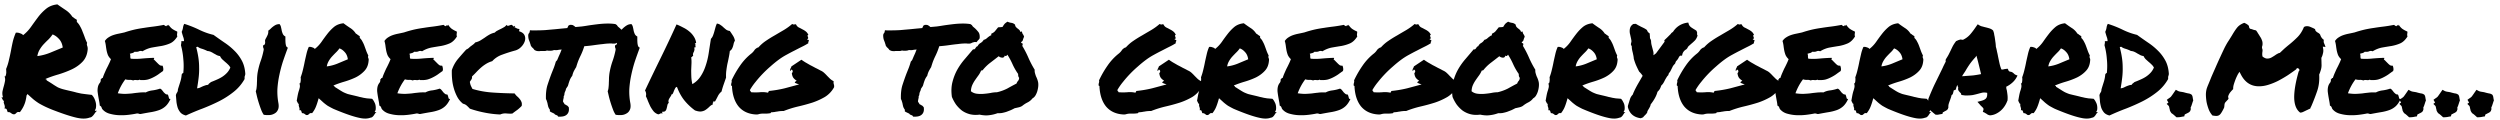 <svg width="353" height="17" fill="none" xmlns="http://www.w3.org/2000/svg"><path d="M.574 14.236c-.068.014-.13-.034-.184-.143a2.809 2.809 0 00-.185-.349h.226a1.753 1.753 0 01-.082-.82c.054-.26.116-.506.184-.739.069-.245.123-.478.164-.697a1.19 1.19 0 00-.061-.717c.068.04.116.027.143-.042a.883.883 0 00.082-.287 1.12 1.12 0 00.02-.369c0-.136-.006-.246-.02-.328.178-.424.315-.861.41-1.312.11-.452.206-.896.288-1.333.082-.452.17-.882.266-1.292a7.6 7.6 0 01.41-1.19c.192-.027.39 0 .595.082.219.069.362.157.43.267.425-.328.8-.725 1.129-1.19.328-.465.656-.916.984-1.353a6.775 6.775 0 011.148-1.19c.424-.341.95-.546 1.58-.615.328.233.697.485 1.107.759.41.26.745.588 1.005.984.11.069.212.144.308.226l.328.205v.308c.191.177.348.39.471.635.137.233.253.486.349.76.11.259.212.525.308.799.095.273.205.526.328.759a.717.717 0 00-.041.225c.013.055.027.117.04.185a.731.731 0 01.062.205c.014.068.02.157.02.267-.054.724-.293 1.312-.717 1.763-.41.438-.916.8-1.518 1.087-.588.274-1.216.513-1.886.718-.67.191-1.279.403-1.826.636 0 .054.028.082.082.082.069 0 .09.04.062.123.41.246.725.444.943.595.233.15.445.28.636.39.205.095.424.177.656.245.246.069.581.15 1.005.246.424.096.752.178.985.246l.656.144c.191.027.396.055.615.082.219.027.513.062.882.103.15.15.273.328.37.533.095.205.163.41.204.615.041.205.048.403.02.595a.718.718 0 01-.163.43c.013.055.048.082.102.082a.517.517 0 01.205 0c-.095.069-.178.15-.246.247-.068.095-.137.19-.205.287-.068.095-.15.184-.246.266a.52.52 0 01-.328.144c-.492.191-1.121.198-1.887.02-.766-.177-1.743-.492-2.933-.943a17.367 17.367 0 01-1.435-.595c-.37-.178-.69-.348-.964-.512a8.367 8.367 0 01-.759-.554 73.038 73.038 0 01-.8-.718.123.123 0 00-.082.082c0 .041-.02.068-.061.082-.068.547-.178.991-.328 1.333-.137.342-.342.69-.615 1.046-.22-.041-.37-.02-.452.062a1.104 1.104 0 01-.266.225c-.137.027-.24.02-.308-.02A.801.801 0 011.6 16a2.161 2.161 0 00-.185-.123c-.068-.041-.178-.055-.328-.041-.041-.123-.082-.24-.123-.349-.041-.123-.15-.177-.328-.164.04-.123.054-.225.04-.307a1.077 1.077 0 00-.06-.246l-.083-.247a.563.563 0 01.041-.287zm6.85-9.372c-.178.26-.376.5-.595.718-.219.205-.437.424-.656.656-.205.219-.39.465-.554.739-.164.26-.28.574-.348.943a7.353 7.353 0 001.804-.472L8.86 6.71c-.068-.506-.246-.91-.533-1.21-.287-.314-.588-.526-.902-.636zm17.596-.41a.613.613 0 010 .226.386.386 0 01-.021.123v.143c0 .041.014.11.041.205-.287.465-.622.787-1.005.964-.369.164-.772.287-1.21.37-.437.068-.889.143-1.353.225-.452.082-.903.26-1.354.533a.615.615 0 00-.492 0c-.137.069-.342.089-.615.062a.772.772 0 01-.308.184 3.713 3.713 0 00-.369.103.757.757 0 01.061.39c0 .122.021.225.062.307a8.8 8.8 0 001.58-.02 25.254 25.254 0 011.722-.103c.014.068.007.116-.02.144-.028.013-.035.047-.021.102.096.068.191.157.287.267l.287.287c.096.096.191.178.287.246.11.055.232.075.37.061.054.11.088.233.102.37a.652.652 0 01-.041.39c-.219.15-.438.307-.657.47-.218.151-.45.288-.697.411a4.2 4.2 0 01-.758.308 2.98 2.98 0 01-.882.082h-.164c-.028 0-.069-.02-.123-.062-.11.068-.267.09-.472.062-.192-.028-.342-.007-.451.061a1.157 1.157 0 00-.554-.082c-.205 0-.39-.027-.554-.082a7.099 7.099 0 00-.595.923 8.114 8.114 0 00-.471 1.046c.465.068.848.096 1.148.082.315-.014.609-.034.882-.062.274-.04.554-.075.84-.102a6.48 6.48 0 011.088-.041c.273-.15.595-.246.964-.287a5.597 5.597 0 001.046-.246.64.64 0 01.287.225c.082.096.157.192.225.287.082.082.164.158.246.226a.392.392 0 00.308.082.367.367 0 01.103.205c.027.068.047.137.061.205.014.069.034.13.062.185.04.04.102.054.184.04-.205.452-.444.8-.718 1.047-.26.232-.56.41-.902.533a6.398 6.398 0 01-1.148.287c-.41.068-.869.15-1.374.246a.456.456 0 01-.308-.02.91.91 0 00-.287-.042c-.315.069-.69.13-1.128.185a8.62 8.62 0 01-1.333.062 5.666 5.666 0 01-1.292-.185c-.41-.096-.745-.273-1.005-.533a.748.748 0 01-.226-.328c-.027-.137-.116-.24-.266-.308a5.565 5.565 0 00-.082-.595 64.848 64.848 0 01-.123-.676 15.205 15.205 0 01-.103-.718 2.37 2.37 0 01.041-.636c.041-.205.123-.39.246-.554a.602.602 0 00.144-.533c.068-.014.11-.048.123-.102.014-.069.068-.096.164-.082.082-.246.17-.479.267-.698.095-.218.191-.43.287-.635.11-.205.212-.41.307-.616.11-.218.212-.458.308-.717a1.862 1.862 0 01-.43-.575 4.123 4.123 0 01-.185-.635 10.866 10.866 0 01-.103-.657 4.204 4.204 0 00-.143-.697c.136-.205.3-.369.492-.492.205-.137.424-.246.656-.328a5.55 5.55 0 01.759-.205c.273-.055.56-.116.861-.185a16.661 16.661 0 011.456-.41c.438-.096.862-.17 1.272-.226.424-.068.861-.13 1.312-.184a23.31 23.31 0 001.538-.246c.123.123.24.184.349.184.055-.123.116-.157.184-.102.083.04.117 0 .103-.123.137.232.308.43.513.594.218.15.458.28.718.39zm9.618 6.009c-.014.068-.028.13-.041.185l-.041.123a.533.533 0 00-.02.164v.225a6.112 6.112 0 01-1.56 1.825 11.96 11.96 0 01-2.05 1.313c-.738.369-1.511.71-2.318 1.025-.806.301-1.592.63-2.358.985-.328-.082-.581-.22-.759-.41a2.255 2.255 0 01-.39-.657 5.053 5.053 0 01-.184-.84 249.04 249.04 0 01-.082-.964c.041-.15.096-.274.164-.37.082-.109.123-.26.123-.45.11-.356.219-.705.328-1.047.11-.341.178-.69.205-1.046a.369.369 0 01.226-.225 9.681 9.681 0 000-1.99 10.079 10.079 0 00-.328-1.907c.013-.136.027-.232.04-.287.028-.068.028-.116 0-.143-.013-.11.021-.164.103-.164h.287c0-.205-.04-.41-.123-.616a11.31 11.31 0 01-.205-.697c.096-.205.157-.403.185-.595.027-.205.089-.382.184-.533.739.233 1.443.513 2.113.841a9.618 9.618 0 002.01.718c.492.355.998.71 1.517 1.066.52.342.991.725 1.415 1.149.424.41.78.881 1.066 1.415.288.533.452 1.169.493 1.907zm-4.86 1.128c.287-.11.567-.226.84-.349.287-.123.547-.26.78-.41.246-.164.464-.349.656-.554.191-.205.348-.45.471-.738a1.442 1.442 0 00-.328-.43 5.012 5.012 0 00-.41-.37l-.41-.369a1.547 1.547 0 01-.308-.451 1.59 1.59 0 01-.471-.144 6.125 6.125 0 00-.41-.225 2.902 2.902 0 00-.41-.226c-.137-.068-.301-.11-.493-.123-.3-.15-.574-.26-.82-.328-.233-.068-.41-.157-.533-.267-.096 0-.171.02-.226.062.137.52.24 1.012.308 1.477.068.45.102.909.102 1.374.014.45-.007.915-.061 1.394-.055.479-.13.998-.226 1.559.137-.014.26-.041.37-.082.122-.055.238-.11.348-.164.123-.055.246-.103.369-.144.137-.055.294-.089.472-.103a.604.604 0 01.164-.205c.082-.054.157-.116.225-.184zm9.535 2.974c.069.41.041.73-.082.963-.109.233-.273.404-.492.513a1.52 1.52 0 01-.717.205 3.63 3.63 0 01-.78-.04 3.19 3.19 0 01-.369-.719 16.788 16.788 0 01-.574-1.804c-.069-.301-.13-.568-.185-.8.069-.164.11-.349.123-.554.028-.219.041-.437.041-.656.014-.219.02-.438.02-.656.014-.233.035-.452.062-.657.096-.574.233-1.12.41-1.64.192-.52.342-1.06.452-1.62a.51.51 0 00-.041-.349.482.482 0 01-.02-.308c.013-.054.054-.089.122-.102a.187.187 0 00.123-.144.701.701 0 00.02-.369c-.013-.096.014-.212.083-.349.068-.109.15-.266.246-.471.11-.219.15-.445.123-.677.123-.082.24-.178.349-.287.109-.11.218-.205.328-.287.123-.096.253-.178.39-.246a1.28 1.28 0 01.532-.103c.11.137.178.287.206.451.04.164.075.329.102.493.041.164.096.32.164.471a.743.743 0 00.349.328v.41c0 .165.007.329.02.493.014.15.041.294.082.43a.435.435 0 00.247.246 67.654 67.654 0 00-.698 1.949 19.44 19.44 0 00-.512 1.948 13.348 13.348 0 00-.267 1.948c-.027.656.02 1.32.143 1.99zm5.681-.698c-.15.547-.287.964-.41 1.251-.11.274-.28.56-.513.861-.177-.027-.3-.006-.369.062-.068.068-.143.13-.225.185-.123.027-.212.027-.267 0a.547.547 0 01-.144-.103 4.25 4.25 0 00-.164-.103.636.636 0 00-.266-.04 2.025 2.025 0 00-.103-.308c-.027-.096-.116-.13-.266-.103a.63.63 0 00.02-.266.73.73 0 00-.061-.205 4.138 4.138 0 00-.041-.185.528.528 0 01.02-.246c-.068 0-.123-.048-.164-.144a2.825 2.825 0 00-.143-.287c.04-.246.081-.478.122-.697.041-.219.09-.424.144-.615.068-.192.123-.383.164-.574.041-.192.02-.39-.061-.595.054.04.095.034.123-.02.027-.069.047-.151.061-.247.014-.11.02-.212.02-.307 0-.11-.006-.199-.02-.267.137-.355.246-.718.328-1.087a18.7 18.7 0 00.246-1.128c.082-.369.165-.731.247-1.087.081-.355.19-.683.328-.984a.91.91 0 01.492.061c.191.055.307.13.348.226.356-.273.67-.602.944-.984.273-.397.553-.78.84-1.149.288-.369.602-.697.944-.984.355-.287.8-.458 1.333-.513.273.205.574.417.902.636.342.205.622.478.841.82.11.055.198.116.267.185.082.054.177.116.287.184v.246c.164.15.294.329.39.534.109.191.205.403.287.635.082.22.164.445.246.677.082.219.177.43.287.636a.505.505 0 00-.041.184c0 .041.007.09.02.144a.8.8 0 01.062.164.613.613 0 010 .226c-.041.601-.24 1.087-.595 1.456a4.31 4.31 0 01-1.25.923c-.493.232-1.02.43-1.58.594-.56.164-1.066.342-1.518.534 0 .054.021.082.062.082.055 0 .075.034.062.102.328.205.587.37.779.492.191.123.369.226.533.308.178.082.362.157.554.226.205.054.485.123.84.204.356.083.63.15.82.206.206.04.39.082.554.123l.493.082c.178.013.424.034.738.061.123.123.226.274.308.451.095.165.157.335.184.513.027.164.034.328.02.492a.64.64 0 01-.143.37c.014.04.041.06.082.06a.335.335 0 01.164 0 .733.733 0 00-.205.206l-.164.246a.897.897 0 01-.184.205.464.464 0 01-.288.123c-.423.164-.957.171-1.6.02-.642-.136-1.455-.396-2.44-.779a34.554 34.554 0 01-1.21-.492c-.3-.15-.567-.294-.8-.43a7.293 7.293 0 01-.615-.472 58.384 58.384 0 00-.656-.595zm2.933-7.034c-.15.219-.322.417-.513.595-.178.177-.355.362-.533.553a3.572 3.572 0 00-.451.616 2.199 2.199 0 00-.287.779 5.916 5.916 0 001.497-.39c.52-.218 1.011-.424 1.476-.615-.054-.424-.205-.766-.451-1.025-.232-.26-.478-.431-.738-.513zm16.57-2.379a.617.617 0 010 .226.39.39 0 01-.02.123v.143c0 .041.013.11.04.205-.286.465-.621.787-1.004.964-.37.164-.773.287-1.21.37-.438.068-.889.143-1.354.225a3.99 3.99 0 00-1.353.533.615.615 0 00-.492 0c-.137.069-.342.089-.616.062a.773.773 0 01-.307.184 3.715 3.715 0 00-.37.103.757.757 0 01.062.39c0 .122.02.225.062.307a8.8 8.8 0 001.579-.02 25.255 25.255 0 011.722-.103c.014.068.007.116-.02.144-.028.013-.034.047-.02.102.095.068.19.157.286.267l.288.287c.095.096.19.178.287.246.109.055.232.075.369.061.054.11.089.233.102.37a.652.652 0 01-.04.39c-.22.15-.438.307-.657.47-.219.151-.451.288-.697.411a4.2 4.2 0 01-.759.308 2.98 2.98 0 01-.882.082h-.164c-.027 0-.068-.02-.123-.062-.11.068-.267.09-.472.062-.191-.028-.341-.007-.45.061a1.157 1.157 0 00-.554-.082c-.206 0-.39-.027-.554-.082a7.088 7.088 0 00-.595.923 8.087 8.087 0 00-.472 1.046 6.24 6.24 0 001.149.082c.314-.014.608-.034.882-.062.273-.04.553-.075.84-.102a6.48 6.48 0 011.087-.041 2.57 2.57 0 01.964-.287 5.595 5.595 0 001.046-.246c.11.04.205.116.287.225.082.096.158.192.226.287.082.082.164.158.246.226a.393.393 0 00.308.082.368.368 0 01.102.205c.027.068.048.137.062.205.013.069.034.13.061.185.041.04.103.054.185.04-.205.452-.445.8-.718 1.047-.26.232-.56.41-.902.533a6.396 6.396 0 01-1.149.287c-.41.068-.868.15-1.374.246a.456.456 0 01-.308-.02.91.91 0 00-.287-.042c-.314.069-.69.13-1.128.185a8.62 8.62 0 01-1.333.062 5.664 5.664 0 01-1.291-.185c-.41-.096-.746-.273-1.005-.533a.748.748 0 01-.226-.328c-.027-.137-.116-.24-.267-.308a5.589 5.589 0 00-.082-.595 64.8 64.8 0 01-.123-.676 15.072 15.072 0 01-.102-.718 2.37 2.37 0 01.04-.636c.042-.205.124-.39.247-.554a.602.602 0 00.144-.533c.068-.014.109-.048.123-.102.013-.069.068-.096.164-.082a8.24 8.24 0 01.266-.698c.096-.218.192-.43.287-.635.11-.205.212-.41.308-.616a7.07 7.07 0 00.307-.717 1.862 1.862 0 01-.43-.575 4.11 4.11 0 01-.185-.635 10.947 10.947 0 01-.102-.657 4.213 4.213 0 00-.144-.697c.137-.205.301-.369.492-.492.205-.137.424-.246.657-.328.232-.082.485-.15.758-.205.274-.055.561-.116.862-.185a16.663 16.663 0 011.456-.41c.437-.096.861-.17 1.271-.226.424-.068.862-.13 1.313-.184.45-.055.964-.137 1.538-.246.123.123.24.184.349.184.054-.123.116-.157.184-.102.082.04.116 0 .103-.123.136.232.307.43.512.594.219.15.458.28.718.39zm7.834 11.587a5.8 5.8 0 01-.82-.02 1.745 1.745 0 00-.882.143 13.976 13.976 0 01-2.215-.267 15.67 15.67 0 01-2.071-.553 5.79 5.79 0 00-.41-.41 1.128 1.128 0 00-.554-.287 3.13 3.13 0 01-.8-.944 6.239 6.239 0 01-.492-1.21 6.955 6.955 0 01-.246-1.292A10.44 10.44 0 0163.8 9.91a4.746 4.746 0 01.861-1.579c.383-.451.773-.895 1.17-1.333a1.37 1.37 0 00.389-.246c.095-.096.191-.178.287-.246l.307-.226c.11-.082.206-.177.288-.287.287-.068.533-.164.738-.287.219-.137.43-.273.636-.41a6.29 6.29 0 01.635-.41c.22-.123.472-.219.76-.287.109-.123.238-.22.389-.287.15-.082.3-.158.45-.226.165-.082.315-.164.452-.246a.897.897 0 00.349-.328c.068.11.164.15.287.123.123-.041.24-.082.349-.123.068-.014.122 0 .163.04.055.042.103.083.144.124a.44.44 0 00.103.082c.04 0 .075-.034.102-.103.069 0 .089.034.062.103a2.131 2.131 0 01-.062.143.303.303 0 01.267.082.794.794 0 00.369.103c.055.068.068.123.04.164-.026.027-.04.082-.04.164.41.123.67.321.78.595.109.26.115.533.02.82a2.048 2.048 0 01-.513.8 1.85 1.85 0 01-.8.492 21.38 21.38 0 00-1.866.595 3.403 3.403 0 00-1.415.923 3.452 3.452 0 00-.882.39c-.246.15-.485.327-.718.533-.218.191-.43.396-.635.615-.192.205-.397.41-.616.615.014.191-.02.342-.102.451a5.928 5.928 0 00-.205.308c.027.205.075.39.143.553.069.15.144.301.226.452.902.273 1.86.444 2.871.512 1.025.069 2.05.11 3.076.123.096.137.205.267.328.39.137.11.26.232.37.37.109.122.198.266.266.43.068.15.082.342.041.574a5.125 5.125 0 01-.636.574c-.232.164-.465.335-.697.513zm13.925-9.905c-.342 0-.711.027-1.108.082-.396.04-.786.089-1.168.143a18.335 18.335 0 01-1.477.164c-.096.301-.192.568-.287.8-.096.233-.198.458-.308.677-.11.232-.212.472-.307.718a16.74 16.74 0 00-.246.759 7.49 7.49 0 00-.35.615c-.081.178-.15.383-.204.615a2.242 2.242 0 00-.37.656c-.081.219-.143.41-.184.575l-.082.245a.51.51 0 00-.144.206.274.274 0 01-.102.123c-.014.15-.062.3-.144.45a1.16 1.16 0 00-.061.206.56.56 0 00-.02.123c0 .137-.035.226-.103.267a.623.623 0 010 .225l-.041.205a1.071 1.071 0 00-.041.39c.04.055.075.102.102.143a.313.313 0 01.082.165.894.894 0 00.185.102c.055.041.137.089.246.144l.185.205c.068.396.006.71-.185.943-.205.26-.554.39-1.046.39h-.246a.5.5 0 01-.123-.164c-.11-.041-.198-.076-.267-.103a.414.414 0 01-.184-.164c-.178-.082-.322-.15-.43-.205l-.185-.103v-.246a1.496 1.496 0 01-.226-.41c-.041-.15-.075-.3-.103-.451a2.606 2.606 0 00-.102-.349.912.912 0 00-.123-.287c-.028-.793.048-1.463.225-2.01.178-.546.363-1.073.554-1.579l.328-.82a9.47 9.47 0 00.287-.882l.185-.205c.096-.219.17-.396.226-.533l.205-.451a3.49 3.49 0 00.102-.267l.103-.246c-.082 0-.157.007-.226.02-.068 0-.137.007-.205.021a7.13 7.13 0 00-.226.041h-.205a.72.72 0 01-.205-.02c-.15.068-.314.102-.492.102H77.417a.182.182 0 00-.082-.02.74.74 0 00-.328.061H76.33a.338.338 0 00-.102.02h-.103c-.096 0-.198-.006-.308-.02a1.449 1.449 0 01-.348-.143c-.164-.22-.274-.335-.328-.349l-.185-.246a1.086 1.086 0 00-.062-.226 6.446 6.446 0 01-.082-.266 14.54 14.54 0 01-.164-.431 2.385 2.385 0 01-.061-.574.52.52 0 01.082-.246c.041-.055.075-.103.103-.144l.061-.307.267.02h.574c.437 0 .882-.014 1.333-.041.451-.041.916-.082 1.394-.123l.82-.082.882-.082c.055-.123.11-.24.165-.349l.205-.102c.246-.014.417.02.512.102.11.069.199.137.267.205l.902-.082c.315-.04.63-.089.944-.143.465-.069.93-.13 1.394-.185.479-.054.937-.082 1.374-.082.192 0 .376.007.554.02.178.014.342.035.492.062l.205.144a.866.866 0 00.164.225l.246.205c.164.15.329.329.492.534.165.205.226.505.185.902-.11.164-.191.26-.246.287l-.185.246-.205-.02a.602.602 0 00-.225.04 1.17 1.17 0 00-.205.062l-.164.082a4.01 4.01 0 01-.185.041h-.308a1.151 1.151 0 00-.225-.02zm2.748 8.428c.068.41.04.732-.082.964-.11.233-.274.404-.492.513a1.52 1.52 0 01-.718.205 3.63 3.63 0 01-.78-.04 3.19 3.19 0 01-.368-.719 16.697 16.697 0 01-.575-1.804c-.068-.301-.13-.568-.184-.8a1.73 1.73 0 00.123-.554c.027-.219.04-.437.04-.656.014-.219.021-.438.021-.656a8.88 8.88 0 01.062-.657c.096-.574.232-1.12.41-1.64.191-.52.342-1.06.451-1.62a.51.51 0 00-.04-.349.482.482 0 01-.021-.308c.013-.054.054-.089.123-.102a.187.187 0 00.123-.144.702.702 0 00.02-.369c-.014-.096.014-.212.082-.349.069-.109.15-.266.246-.471.11-.219.15-.445.123-.677a2.29 2.29 0 00.349-.287c.11-.11.219-.205.328-.287.123-.096.253-.178.39-.246a1.28 1.28 0 01.533-.103c.11.137.178.287.205.451.041.164.075.329.103.493.04.164.095.32.164.471a.743.743 0 00.348.328v.41c0 .165.007.329.02.493.014.15.042.294.083.43a.435.435 0 00.246.246 67.654 67.654 0 00-.697 1.949 19.467 19.467 0 00-.513 1.948 13.335 13.335 0 00-.267 1.948c-.027.656.02 1.32.144 1.99zm6.583-2.296a.369.369 0 00-.267.225c-.054.11-.11.226-.164.349-.04.123-.089.24-.143.348-.041.096-.11.144-.205.144a.545.545 0 01-.123.287c-.055.082-.11.171-.165.267a.91.91 0 00-.123.287.544.544 0 00.041.348.537.537 0 00-.205.35 3.96 3.96 0 01-.102.43.752.752 0 01-.164.348c-.082.096-.233.137-.451.123-.041.055-.048.09-.02.103.026.014.047.061.06.143-.15-.027-.266-.02-.348.021a.521.521 0 01-.267.103 1.416 1.416 0 01-.656-.431 4.85 4.85 0 01-.451-.677c-.123-.26-.24-.52-.349-.78a6.751 6.751 0 00-.287-.676.928.928 0 00.02-.43.908.908 0 00-.143-.37c.67-1.422 1.402-2.94 2.194-4.552a164.055 164.055 0 002.256-4.779c.315.123.622.267.923.43.315.151.595.329.841.534.26.205.479.444.656.718.178.26.294.554.349.882-.027.082-.062.116-.103.102-.027-.027-.054-.02-.082.02.055.07.082.117.082.144a.087.087 0 010 .082v.123c0 .041.02.103.062.185-.055-.014-.096-.007-.123.02-.014.028-.055.028-.123 0 .054.15.068.274.04.37a.867.867 0 01-.081.266c-.041.069-.075.15-.103.246-.027.082-.02.192.02.328a.14.14 0 00-.102.041.241.241 0 00-.04.062l-.062.061c-.014.014-.041.014-.082 0 .04.301.054.602.04.903l-.04.923c0 .3.007.622.02.963.014.329.062.67.144 1.026a3.37 3.37 0 001.169-1.107c.3-.452.54-.958.717-1.518.192-.56.335-1.162.431-1.805.096-.642.198-1.299.308-1.969.123-.123.218-.273.287-.45a6.45 6.45 0 00.184-.554c.055-.205.11-.404.164-.595a2.94 2.94 0 01.206-.554c.205.028.376.096.512.205.151.096.287.205.41.328.123.11.253.22.39.329.137.095.308.157.513.184.164.232.314.458.451.677.137.219.226.451.267.697a1.49 1.49 0 00-.165.37 4.385 4.385 0 01-.102.41 1.979 1.979 0 01-.164.389.953.953 0 01-.287.287 9.313 9.313 0 01-.164.985c-.055.287-.117.574-.185.86-.055.288-.102.589-.143.903-.041.301-.055.636-.041 1.005l-.349 1.005c-.123.355-.219.677-.287.964-.219.178-.39.39-.513.636s-.253.492-.39.738c-.054.054-.088.068-.102.04-.014-.026-.062-.047-.144-.06.014.054.014.095 0 .122a.31.31 0 01-.061.082.223.223 0 00-.041.083.48.48 0 00.041.164 1.627 1.627 0 00-.513.348c-.15.15-.314.287-.492.41-.164.123-.37.205-.615.246-.233.041-.54-.006-.923-.143a8.161 8.161 0 01-1.497-1.415c-.424-.533-.773-1.17-1.046-1.907zm22.189.04a3.675 3.675 0 01-1.292 1.375 9.464 9.464 0 01-1.763.8c-.643.204-1.32.39-2.031.553-.697.164-1.374.376-2.03.636-.191 0-.362.007-.513.02a4.31 4.31 0 00-.41.062 3.48 3.48 0 00-.369.061c-.123.014-.26.028-.41.041-.055-.013-.089 0-.103.042a.313.313 0 01-.061.082 3.68 3.68 0 01-.636.061h-.451c-.164 0-.335.02-.513.061a1.087 1.087 0 01-.451.062c-1.025-.055-1.832-.417-2.42-1.087-.574-.683-.895-1.627-.964-2.83.014-.068 0-.11-.041-.123a.339.339 0 01-.082-.062c0-.136.014-.252.041-.348a.649.649 0 00.021-.37c.355-.751.759-1.448 1.21-2.091a7.746 7.746 0 011.62-1.723c.096-.082.178-.164.246-.246.068-.082.13-.164.185-.246.068-.082.143-.15.225-.205a.715.715 0 01.308-.144 5.516 5.516 0 011.025-.902c.397-.273.814-.533 1.251-.78.438-.259.868-.512 1.292-.758.438-.26.834-.547 1.19-.861.15.068.259.089.328.061a.318.318 0 01.225 0 .868.868 0 00.39.43c.178.083.349.172.513.267.177.083.341.185.492.308.15.123.266.287.348.492-.082 0-.123.034-.123.103.014.055.035.116.062.184a.28.28 0 01.02.185c0 .055-.047.082-.143.082.014.068.055.11.123.123.082 0 .123.034.123.103 0 .068-.02.123-.062.164-.027.04-.027.109 0 .205a8.242 8.242 0 01-.922.512c-.328.164-.677.342-1.046.534-.356.177-.732.376-1.128.594a9.152 9.152 0 00-1.128.718c-.369.274-.745.581-1.128.923-.383.328-.752.677-1.107 1.046-.356.369-.691.752-1.005 1.148a8.291 8.291 0 00-.8 1.149.911.911 0 00.082.164.297.297 0 01.102.143c.438.028.841.028 1.21 0 .383-.04.766-.02 1.149.062a.2.2 0 00.082-.123.185.185 0 01.102-.123c.78-.082 1.504-.205 2.174-.37.67-.177 1.354-.362 2.051-.553a3.987 3.987 0 00-.308-.103 1.874 1.874 0 00-.246-.102c-.068-.069-.068-.123 0-.164.082-.055.151-.11.205-.164a1.529 1.529 0 01-.471-.41c-.11-.165-.178-.383-.205-.657a.31.31 0 00.123-.246.257.257 0 00-.123-.225c-.055-.014-.089-.014-.103 0a.239.239 0 00-.041.061.19.19 0 01-.02.082c-.014.014-.048.007-.103-.02a.923.923 0 01.082-.308.897.897 0 00.123-.287l1.415-.943c.15.109.335.232.554.369.219.123.444.253.677.39.246.122.492.252.738.389.26.123.499.246.718.37.191.081.362.19.512.327.151.137.294.28.431.431l.41.41c.151.137.321.253.513.349a.874.874 0 00.02.43c.041.11.055.247.041.41zm18.601-6.172c-.342 0-.711.027-1.107.082-.397.04-.787.089-1.169.143a18.422 18.422 0 01-1.477.164c-.096.301-.191.568-.287.8-.096.233-.198.458-.308.677-.109.232-.212.472-.307.718-.082.232-.164.485-.246.759a7.502 7.502 0 00-.349.615c-.082.178-.15.383-.205.615a2.242 2.242 0 00-.369.656c-.082.219-.144.41-.185.575l-.082.245a.5.5 0 00-.143.206.275.275 0 01-.103.123c-.014.15-.061.3-.144.45a1.23 1.23 0 00-.061.206.549.549 0 00-.021.123c0 .137-.034.226-.102.267a.61.61 0 010 .225l-.041.205c-.041.164-.055.294-.041.39.041.055.075.102.102.143a.307.307 0 01.082.165.894.894 0 00.185.102c.055.041.137.089.246.144l.185.205c.068.396.007.71-.185.943-.205.26-.554.39-1.046.39h-.246a.508.508 0 01-.123-.164 17.422 17.422 0 01-.267-.103.417.417 0 01-.184-.164c-.178-.082-.321-.15-.431-.205l-.184-.103v-.246a1.497 1.497 0 01-.226-.41c-.041-.15-.075-.3-.102-.451a2.698 2.698 0 00-.103-.349.898.898 0 00-.123-.287c-.027-.793.048-1.463.226-2.01.177-.546.362-1.073.553-1.579l.328-.82c.11-.287.205-.581.287-.882l.185-.205c.096-.219.171-.396.226-.533l.205-.451a3.31 3.31 0 00.102-.267l.103-.246c-.082 0-.157.007-.226.02-.068 0-.137.007-.205.021a6.932 6.932 0 00-.225.041h-.206a.722.722 0 01-.205-.02c-.15.068-.314.102-.492.102H127.538a.182.182 0 00-.082-.02.737.737 0 00-.328.061H126.451a.336.336 0 00-.102.02h-.103c-.096 0-.198-.006-.308-.02a1.452 1.452 0 01-.348-.143c-.164-.22-.274-.335-.328-.349l-.185-.246a1.131 1.131 0 00-.061-.226 5.208 5.208 0 01-.082-.266c-.055-.137-.11-.28-.164-.431a2.383 2.383 0 01-.062-.574.523.523 0 01.082-.246c.041-.055.075-.103.103-.144l.061-.307.267.02h.574c.437 0 .882-.014 1.333-.041.451-.041.916-.082 1.394-.123l.821-.082.882-.082a7.36 7.36 0 01.164-.349l.205-.102c.246-.014.417.02.512.102.11.069.199.137.267.205l.902-.082c.315-.04.629-.089.944-.143.465-.069.929-.13 1.394-.185.479-.054.937-.082 1.374-.082.192 0 .376.007.554.02.178.014.342.035.492.062l.205.144a.873.873 0 00.164.225l.246.205c.164.15.329.329.493.534.164.205.225.505.184.902-.109.164-.191.26-.246.287l-.184.246-.206-.02a.598.598 0 00-.225.04 1.168 1.168 0 00-.205.062l-.164.082a3.926 3.926 0 01-.185.041h-.307a1.162 1.162 0 00-.226-.02zm9.721 3.712c-.014.164 0 .32.041.471.041.15.089.301.143.451.069.137.13.28.185.431.054.15.095.301.123.451a2.5 2.5 0 010 .636 3.764 3.764 0 01-.144.656 2.752 2.752 0 01-.266.575c-.11.164-.24.287-.39.369a2.016 2.016 0 01-.697.574 3.98 3.98 0 00-.759.492c-.15.096-.321.164-.513.205-.177.041-.362.082-.553.123a9.89 9.89 0 01-.534.267c-.205.082-.417.164-.635.246a5.755 5.755 0 01-.657.164c-.218.027-.41.034-.574.02a5 5 0 01-1.21.288c-.383.054-.834.027-1.353-.082a3.52 3.52 0 01-1.374-.062c-.41-.11-.78-.28-1.108-.513a4.61 4.61 0 01-.841-.861 5.814 5.814 0 01-.574-1.066c-.109-.78-.082-1.484.082-2.113.164-.642.397-1.23.698-1.763a9.166 9.166 0 011.066-1.497c.396-.465.779-.916 1.148-1.354.082.027.144.027.185 0a.703.703 0 00.143-.144c.041-.068.082-.13.124-.184a.355.355 0 01.184-.103.952.952 0 01.41-.45c.192-.11.342-.26.451-.452a.907.907 0 00.308-.123c.082-.055.157-.116.226-.185.082-.068.164-.13.246-.184a.707.707 0 01.287-.144v-.225c.246-.11.424-.233.533-.37.123-.15.267-.328.431-.533.123-.013.218-.02.287-.02.082 0 .198-.014.348-.041a2.94 2.94 0 01.288-.43c.095-.097.232-.199.41-.308.164.082.341.136.533.164a.904.904 0 01.533.266.597.597 0 00.123.328c.069.069.144.137.226.205.082.055.157.117.225.185a.5.5 0 01.164.287c.055.014.089.007.103-.02.027-.028.068-.035.123-.02.041.19.089.32.144.389.054.054.109.17.164.348-.069.137-.123.28-.164.431a.43.43 0 01-.247.308c-.013.095.014.15.082.164.069 0 .11.034.124.102.013.123-.007.212-.062.267.328.533.622 1.1.882 1.702.26.588.554 1.148.882 1.682zm-2.564 1.948a1.19 1.19 0 01.205-.37c.096-.095.151-.239.164-.43a1.02 1.02 0 01-.123-.246 1.774 1.774 0 01-.02-.308 8.288 8.288 0 01-.78-1.353 9.94 9.94 0 00-.738-1.374.512.512 0 01-.143.164c-.069.055-.144.04-.226-.041a.434.434 0 01-.144.246.427.427 0 01-.225.062 2.453 2.453 0 01-.267-.062 1.249 1.249 0 01-.225-.144c-.397.315-.793.622-1.19.923-.396.301-.752.65-1.066 1.046a.36.36 0 01-.103.041c-.013-.013-.054-.007-.123.02-.109.26-.246.5-.41.718-.15.206-.301.417-.451.636a4.42 4.42 0 00-.39.697 2.344 2.344 0 00-.184.862c.232.191.506.307.82.348.314.042.636.048.964.021.342-.027.67-.068.984-.123a4.45 4.45 0 01.903-.103 6.187 6.187 0 001.476-.533c.41-.232.841-.465 1.292-.697zm26.127.513a3.683 3.683 0 01-1.292 1.374 9.445 9.445 0 01-1.764.8 25.53 25.53 0 01-2.03.553c-.697.164-1.374.376-2.03.636-.191 0-.362.007-.513.02a4.31 4.31 0 00-.41.062 3.48 3.48 0 00-.369.061c-.123.014-.26.028-.41.041-.055-.013-.089 0-.103.042a.313.313 0 01-.061.082 3.698 3.698 0 01-.636.061h-.451c-.164 0-.335.02-.513.061a1.087 1.087 0 01-.451.062c-1.025-.055-1.832-.417-2.42-1.087-.574-.683-.896-1.627-.964-2.83.014-.068 0-.11-.041-.123a.32.32 0 01-.082-.062c0-.136.014-.252.041-.348a.649.649 0 00.021-.37c.355-.751.758-1.448 1.21-2.091a7.746 7.746 0 011.62-1.723 2.195 2.195 0 00.43-.492c.069-.082.144-.15.226-.205a.715.715 0 01.308-.144 5.484 5.484 0 011.025-.902c.396-.273.813-.533 1.251-.78.437-.259.868-.512 1.292-.758.437-.26.834-.547 1.189-.861.151.068.26.089.328.061a.321.321 0 01.226 0 .868.868 0 00.39.43c.177.083.348.172.512.267.178.083.342.185.493.308.15.123.266.287.348.492-.082 0-.123.034-.123.103.014.055.034.116.062.184a.28.28 0 01.02.185c0 .055-.048.082-.143.082.013.068.054.11.123.123.082 0 .123.034.123.103a.222.222 0 01-.062.164c-.027.04-.027.109 0 .205a8.172 8.172 0 01-.923.512c-.328.164-.676.342-1.046.534a31.56 31.56 0 00-1.127.594 9.152 9.152 0 00-1.128.718c-.369.274-.745.581-1.128.923a15.996 15.996 0 00-2.113 2.194 8.281 8.281 0 00-.799 1.149.85.85 0 00.082.164.297.297 0 01.102.143c.438.028.841.028 1.21 0 .383-.04.766-.02 1.149.062a.2.2 0 00.082-.123.18.18 0 01.102-.123 16.36 16.36 0 002.174-.37c.67-.177 1.353-.362 2.051-.553a4.135 4.135 0 00-.308-.103 1.874 1.874 0 00-.246-.102c-.068-.069-.068-.123 0-.164.082-.055.15-.11.205-.164a1.533 1.533 0 01-.472-.41c-.109-.165-.177-.383-.205-.657a.31.31 0 00.123-.246.257.257 0 00-.123-.225c-.054-.014-.089-.014-.102 0a.216.216 0 00-.041.061.179.179 0 01-.021.082c-.013.014-.048.007-.102-.02a.9.9 0 01.082-.308.944.944 0 00.123-.287l1.415-.943c.15.109.335.232.554.369.218.123.444.253.676.39.246.122.493.252.739.389.259.123.499.246.717.37.192.081.363.19.513.327.15.137.294.28.431.431l.41.41c.15.137.321.253.513.349a.862.862 0 00.02.43c.041.11.055.247.041.41zm2.461 1.558c-.15.547-.287.964-.41 1.251-.109.274-.28.56-.513.861-.178-.027-.301-.006-.369.062s-.143.13-.226.185c-.123.027-.211.027-.266 0a.544.544 0 01-.144-.103 3.814 3.814 0 00-.164-.103.631.631 0 00-.266-.04 2.105 2.105 0 00-.103-.308c-.027-.096-.116-.13-.266-.103a.628.628 0 00.02-.266.751.751 0 00-.061-.205 3.92 3.92 0 00-.042-.185.544.544 0 01.021-.246c-.068 0-.123-.048-.164-.144a2.75 2.75 0 00-.144-.287c.041-.246.082-.478.123-.697.041-.219.089-.424.144-.615.068-.192.123-.383.164-.574.041-.192.021-.39-.061-.595.054.04.095.034.123-.02.027-.069.047-.151.061-.247a2.43 2.43 0 00.021-.307c0-.11-.007-.199-.021-.267.137-.355.246-.718.328-1.087.096-.383.178-.759.246-1.128.082-.369.164-.731.246-1.087.082-.355.192-.683.329-.984a.91.91 0 01.492.061c.191.055.307.13.348.226.356-.273.67-.602.944-.984.273-.397.553-.78.841-1.149.287-.369.601-.697.943-.984.355-.287.8-.458 1.333-.513.273.205.574.417.902.636.342.205.622.478.841.82.109.055.198.116.267.185.082.054.177.116.287.184v.246c.164.15.294.329.389.534.11.191.206.403.288.635.082.22.164.445.246.677.082.219.177.43.287.636a.49.49 0 00-.041.184c0 .041.007.09.02.144.028.055.048.11.062.164a.645.645 0 010 .226c-.041.601-.239 1.087-.595 1.456-.342.369-.759.676-1.251.923-.492.232-1.019.43-1.579.594a13.93 13.93 0 00-1.518.534c0 .054.021.082.062.082.055 0 .075.034.061.102.329.205.588.37.78.492.191.123.369.226.533.308.178.082.362.157.554.226.205.054.485.123.84.204.356.083.629.15.821.206.205.04.389.082.553.123l.493.082c.177.013.423.034.738.061.123.123.226.274.308.451.095.165.157.335.184.513.027.164.034.328.021.492a.643.643 0 01-.144.37c.014.04.041.06.082.06a.335.335 0 01.164 0 .737.737 0 00-.205.206l-.164.246a.891.891 0 01-.185.205.463.463 0 01-.287.123c-.423.164-.957.171-1.599.02-.643-.136-1.456-.396-2.441-.779a35.126 35.126 0 01-1.21-.492c-.3-.15-.567-.294-.799-.43a7.356 7.356 0 01-.616-.472 51.114 51.114 0 00-.656-.595zm2.933-7.034a3.613 3.613 0 01-.513.595 20.77 20.77 0 00-.533.553 3.54 3.54 0 00-.451.616 2.18 2.18 0 00-.287.779 5.927 5.927 0 001.497-.39 190.99 190.99 0 011.476-.615c-.055-.424-.205-.766-.451-1.025-.232-.26-.479-.431-.738-.513zm16.57-2.379a.6.6 0 010 .226.379.379 0 01-.021.123v.143c0 .041.014.11.042.205-.288.465-.623.787-1.005.964-.37.164-.773.287-1.21.37-.438.068-.889.143-1.354.225-.451.082-.902.26-1.353.533a.617.617 0 00-.493 0c-.136.069-.341.089-.615.062a.77.77 0 01-.307.184 3.73 3.73 0 00-.37.103.751.751 0 01.062.39c0 .122.02.225.061.307a8.81 8.81 0 001.58-.02 25.222 25.222 0 011.722-.103c.014.068.007.116-.02.144-.028.013-.034.047-.021.102.096.068.192.157.287.267l.287.287c.096.096.192.178.288.246a.66.66 0 00.369.061c.054.11.089.233.102.37a.645.645 0 01-.041.39c-.219.15-.437.307-.656.47-.219.151-.451.288-.697.411a4.232 4.232 0 01-.759.308c-.26.068-.554.095-.882.082h-.164c-.027 0-.068-.02-.123-.062-.109.068-.267.09-.472.062-.191-.028-.341-.007-.451.061a1.157 1.157 0 00-.554-.082 1.74 1.74 0 01-.553-.082 7.1 7.1 0 00-.595.923 8.101 8.101 0 00-.472 1.046c.465.068.848.096 1.149.082.314-.014.608-.034.882-.062.273-.04.553-.075.84-.102.288-.041.65-.055 1.087-.041.274-.15.595-.246.964-.287a5.587 5.587 0 001.046-.246.643.643 0 01.287.225c.082.096.157.192.226.287.082.082.164.158.246.226a.391.391 0 00.307.082.368.368 0 01.103.205c.027.068.048.137.062.205.013.069.034.13.061.185.041.04.103.054.185.04-.205.452-.445.8-.718 1.047-.26.232-.561.41-.902.533a6.403 6.403 0 01-1.149.287c-.41.068-.868.15-1.374.246a.458.458 0 01-.308-.02.907.907 0 00-.287-.042c-.314.069-.69.13-1.128.185a8.613 8.613 0 01-1.333.062 5.673 5.673 0 01-1.292-.185c-.41-.096-.745-.273-1.004-.533a.744.744 0 01-.226-.328c-.027-.137-.116-.24-.267-.308a5.414 5.414 0 00-.082-.595 64.848 64.848 0 01-.123-.676 14.681 14.681 0 01-.102-.718c-.014-.233 0-.444.041-.636.041-.205.123-.39.246-.554a.6.6 0 00.143-.533c.069-.014.11-.048.123-.102.014-.069.069-.096.164-.082.083-.246.171-.479.267-.698.096-.218.191-.43.287-.635.11-.205.212-.41.308-.616.109-.218.212-.458.307-.717a1.855 1.855 0 01-.43-.575 4.114 4.114 0 01-.185-.635 10.63 10.63 0 01-.102-.657 4.32 4.32 0 00-.144-.697c.137-.205.301-.369.492-.492.205-.137.424-.246.657-.328.232-.082.485-.15.758-.205.274-.055.561-.116.862-.185a16.652 16.652 0 011.456-.41c.437-.096.861-.17 1.271-.226.424-.068.862-.13 1.313-.184.451-.055.964-.137 1.538-.246.123.123.239.184.348.184.055-.123.117-.157.185-.102.082.04.116 0 .103-.123.136.232.307.43.512.594.219.15.458.28.718.39zm14.048 7.855a3.683 3.683 0 01-1.292 1.374 9.445 9.445 0 01-1.764.8 25.53 25.53 0 01-2.03.553c-.697.164-1.374.376-2.03.636a4.262 4.262 0 00-.923.082 3.48 3.48 0 00-.369.061c-.123.014-.26.028-.411.041-.054-.013-.088 0-.102.042a.318.318 0 01-.062.082 3.678 3.678 0 01-.635.061h-.451c-.165 0-.335.02-.513.061a1.09 1.09 0 01-.451.062c-1.026-.055-1.832-.417-2.42-1.087-.574-.683-.896-1.627-.964-2.83.014-.068 0-.11-.041-.123a.32.32 0 01-.082-.062c0-.136.013-.252.041-.348a.641.641 0 00.02-.37c.356-.751.759-1.448 1.21-2.091a7.769 7.769 0 011.62-1.723c.096-.082.178-.164.247-.246.068-.082.129-.164.184-.246.068-.082.144-.15.226-.205a.711.711 0 01.307-.144 5.49 5.49 0 011.026-.902c.396-.273.813-.533 1.251-.78.437-.259.868-.512 1.292-.758.437-.26.834-.547 1.189-.861.15.068.26.089.328.061a.321.321 0 01.226 0c.096.205.225.349.389.43.178.083.349.172.513.267.178.083.342.185.492.308.151.123.267.287.349.492-.082 0-.123.034-.123.103.014.055.034.116.061.184a.274.274 0 01.021.185c0 .055-.048.082-.144.082.014.068.055.11.123.123.082 0 .123.034.123.103 0 .068-.02.123-.061.164-.027.04-.027.109 0 .205a8.172 8.172 0 01-.923.512c-.328.164-.677.342-1.046.534-.355.177-.731.376-1.128.594a9.228 9.228 0 00-1.128.718c-.369.274-.745.581-1.128.923a15.982 15.982 0 00-2.112 2.194 8.379 8.379 0 00-.8 1.149.982.982 0 00.082.164.299.299 0 01.103.143c.437.028.841.028 1.21 0a3.61 3.61 0 011.148.062.197.197 0 00.082-.123.184.184 0 01.103-.123 16.36 16.36 0 002.174-.37c.67-.177 1.353-.362 2.05-.553a3.971 3.971 0 00-.307-.103 1.874 1.874 0 00-.246-.102c-.069-.069-.069-.123 0-.164.082-.055.15-.11.205-.164a1.521 1.521 0 01-.472-.41c-.109-.165-.178-.383-.205-.657a.31.31 0 00.123-.246.257.257 0 00-.123-.225c-.055-.014-.089-.014-.102 0a.216.216 0 00-.041.061.179.179 0 01-.021.082c-.014.014-.048.007-.103-.02a.9.9 0 01.083-.308.944.944 0 00.123-.287l1.415-.943c.15.109.335.232.553.369.219.123.445.253.677.39.246.122.492.252.738.389.26.123.499.246.718.37.192.081.362.19.513.327.15.137.294.28.43.431l.411.41c.15.137.321.253.512.349a.872.872 0 00.021.43c.041.11.055.247.041.41zm11.115-2.461c-.014.164 0 .32.041.471.041.15.089.301.144.451.068.137.13.28.184.431.055.15.096.301.123.451.028.192.028.404 0 .636a3.76 3.76 0 01-.143.656 2.807 2.807 0 01-.267.575 1.102 1.102 0 01-.39.369 2.007 2.007 0 01-.697.574c-.273.137-.526.3-.759.492-.15.096-.321.164-.512.205-.178.041-.363.082-.554.123-.15.082-.328.171-.533.267-.205.082-.417.164-.636.246a5.739 5.739 0 01-.656.164 2.81 2.81 0 01-.574.02c-.411.15-.814.247-1.21.288-.383.054-.834.027-1.354-.082-.492.068-.95.047-1.374-.062a3.42 3.42 0 01-1.107-.513 4.55 4.55 0 01-.841-.861 5.696 5.696 0 01-.574-1.066c-.11-.78-.082-1.484.082-2.113a7.18 7.18 0 01.697-1.763 9.227 9.227 0 011.066-1.497c.397-.465.78-.916 1.149-1.354.082.027.143.027.184 0a.708.708 0 00.144-.144c.041-.068.082-.13.123-.184a.357.357 0 01.185-.103.942.942 0 01.41-.45c.191-.11.341-.26.451-.452a.902.902 0 00.307-.123c.082-.055.158-.116.226-.185.082-.068.164-.13.246-.184a.713.713 0 01.287-.144v-.225c.246-.11.424-.233.533-.37.123-.15.267-.328.431-.533a2.78 2.78 0 01.287-.02c.082 0 .198-.014.349-.041.109-.192.205-.335.287-.43.096-.097.232-.199.41-.308.164.082.342.136.533.164a.91.91 0 01.534.266.582.582 0 00.123.328c.068.069.143.137.225.205.082.055.157.117.226.185a.505.505 0 01.164.287c.054.014.089.007.102-.02.028-.028.069-.035.123-.02.041.19.089.32.144.389.055.054.109.17.164.348-.068.137-.123.28-.164.431a.426.426 0 01-.246.308c-.014.095.014.15.082.164.068 0 .109.034.123.102.014.123-.007.212-.062.267.329.533.622 1.1.882 1.702.26.588.554 1.148.882 1.682zm-2.563 1.948a1.17 1.17 0 01.205-.37c.095-.095.15-.239.164-.43a.95.95 0 01-.123-.246 1.66 1.66 0 01-.021-.308 8.284 8.284 0 01-.779-1.353c-.219-.492-.465-.95-.738-1.374a.53.53 0 01-.144.164c-.068.055-.143.04-.226-.041a.439.439 0 01-.143.246.43.43 0 01-.226.062 2.387 2.387 0 01-.266-.062 1.294 1.294 0 01-.226-.144c-.396.315-.793.622-1.189.923-.397.301-.752.65-1.067 1.046a.36.36 0 01-.102.041c-.014-.013-.055-.007-.123.02a3.4 3.4 0 01-.41.718c-.151.206-.301.417-.452.636-.15.219-.28.451-.389.697-.11.247-.171.534-.185.862.233.191.506.307.82.348.315.042.636.048.964.021.342-.027.67-.068.985-.123.328-.069.629-.103.902-.103a6.212 6.212 0 001.477-.533c.41-.232.84-.465 1.292-.697zm7.116 2.071c-.151.547-.287.964-.41 1.251-.11.274-.281.56-.513.861-.178-.027-.301-.006-.369.062a1.51 1.51 0 01-.226.185c-.123.027-.212.027-.266 0a.544.544 0 01-.144-.103 4.568 4.568 0 00-.164-.103.64.64 0 00-.267-.04 1.992 1.992 0 00-.102-.308c-.027-.096-.116-.13-.267-.103a.63.63 0 00.021-.266.716.716 0 00-.062-.205 3.013 3.013 0 00-.041-.185.53.53 0 01.021-.246c-.069 0-.123-.048-.164-.144a2.75 2.75 0 00-.144-.287c.041-.246.082-.478.123-.697.041-.219.089-.424.144-.615.068-.192.123-.383.164-.574.041-.192.02-.39-.062-.595.055.04.096.034.123-.02a1.06 1.06 0 00.062-.247c.014-.11.02-.212.02-.307 0-.11-.006-.199-.02-.267.137-.355.246-.718.328-1.087.096-.383.178-.759.246-1.128.082-.369.164-.731.246-1.087.082-.355.192-.683.328-.984a.908.908 0 01.492.061c.192.055.308.13.349.226.356-.273.67-.602.943-.984.274-.397.554-.78.841-1.149.287-.369.602-.697.944-.984.355-.287.799-.458 1.333-.513.273.205.574.417.902.636.342.205.622.478.841.82.109.055.198.116.266.185.082.054.178.116.288.184v.246c.164.15.293.329.389.534.11.191.205.403.287.635.082.22.164.445.246.677.082.219.178.43.287.636a.51.51 0 00-.041.184.59.59 0 00.021.144c.027.055.048.11.062.164a.645.645 0 010 .226c-.042.601-.24 1.087-.595 1.456-.342.369-.759.676-1.251.923-.492.232-1.019.43-1.579.594-.561.164-1.067.342-1.518.534 0 .054.021.082.062.082.054 0 .075.034.061.102.328.205.588.37.779.492.192.123.37.226.534.308.177.082.362.157.553.226.205.054.486.123.841.204.356.083.629.15.821.206.205.04.389.082.553.123l.492.082c.178.013.424.034.739.061.123.123.225.274.307.451.096.165.158.335.185.513.027.164.034.328.02.492a.635.635 0 01-.143.37c.014.04.041.06.082.06a.335.335 0 01.164 0 .737.737 0 00-.205.206l-.164.246a.891.891 0 01-.185.205.463.463 0 01-.287.123c-.424.164-.957.171-1.6.02-.642-.136-1.456-.396-2.44-.779a35.126 35.126 0 01-1.21-.492c-.301-.15-.567-.294-.8-.43a7.338 7.338 0 01-.615-.472 58.924 58.924 0 00-.656-.595zm2.932-7.034a3.56 3.56 0 01-.512.595c-.178.177-.356.362-.533.553a3.543 3.543 0 00-.452.616 2.218 2.218 0 00-.287.779 5.905 5.905 0 001.497-.39c.52-.218 1.012-.424 1.477-.615-.055-.424-.205-.766-.451-1.025-.233-.26-.479-.431-.739-.513zm11.28 3.794a1.096 1.096 0 00-.246.308c-.069.109-.137.225-.205.348-.069.15-.144.294-.226.43-.082.138-.185.26-.308.37-.068.205-.136.37-.205.492-.068.11-.177.24-.328.39-.137.547-.458 1.141-.964 1.784a.959.959 0 01-.123.37 3.88 3.88 0 01-.184.327 1.194 1.194 0 00-.082.144.965.965 0 00-.062.102l-.041.206a1.6 1.6 0 01-.225.287 34.89 34.89 0 00-.226.225 1.142 1.142 0 01-.144.164l-.307.123c-.998-.136-1.607-.67-1.825-1.6l.02-.204c.027-.069.048-.137.062-.206l.082-.246c.054-.191.116-.382.184-.574.082-.191.198-.362.349-.513a3.52 3.52 0 01.184-.45c.096-.22.26-.54.493-.964l.451-.78c.109-.191.198-.342.266-.451a2.877 2.877 0 00-.492-.595c-.178-.342-.335-.67-.472-.984a9.027 9.027 0 01-.287-.84 3.239 3.239 0 00-.061-.452 18.762 18.762 0 01-.082-.39c-.041-.15-.075-.3-.103-.45a2.665 2.665 0 01-.041-.473.663.663 0 01-.123-.287l.041-.205a.649.649 0 00.021-.369 6.626 6.626 0 00-.103-.492 9.334 9.334 0 00-.102-.451 1.936 1.936 0 01-.021-.492 1.24 1.24 0 01.123-.452c.082-.15.212-.28.39-.39l.348-.02c.124.069.24.137.349.205.123.055.239.116.349.185.15.068.294.137.43.205.137.068.281.157.431.267l.144.287.266.225v.226c.014.054.021.13.021.225 0 .178.027.287.082.329l.082.246c0 .191.02.376.061.553.041.164.082.322.123.472.041.15.082.308.123.472.041.164.048.341.021.533a.786.786 0 00.205-.144.321.321 0 01.082-.061.321.321 0 00.082-.062l1.21-1.64-.041-.205.431-.41.307-.308c.11-.096.199-.198.267-.308l.225-.164c.438-.683 1.06-1.107 1.867-1.271l.287-.041.082.266c.055.15.164.287.328.41.178.123.362.24.554.349l.184.123c.069.137.103.24.103.308s-.007.13-.021.184l.082.205c-.109.328-.246.568-.41.718-.15.15-.301.287-.451.41-.123.11-.239.212-.349.308a.826.826 0 00-.225.328l-.144.164c-.287.164-.471.383-.554.656l-.061.246h-.246c-.014 0-.048.028-.103.082-.041.041-.109.158-.205.35a2.287 2.287 0 01-.205.266l-.102.102a.845.845 0 01-.062.164 3.785 3.785 0 01-.061.164c-.178.178-.288.315-.329.41l-.143.288-.164.328a1.02 1.02 0 01-.226.307l-.102.308zm15.75 1.682a3.683 3.683 0 01-1.292 1.374 9.445 9.445 0 01-1.764.8c-.643.204-1.319.39-2.03.553-.697.164-1.374.376-2.03.636a4.216 4.216 0 00-.923.082 3.48 3.48 0 00-.369.061c-.124.014-.26.028-.411.041-.054-.013-.088 0-.102.042a.318.318 0 01-.062.082 3.678 3.678 0 01-.635.061h-.452c-.164 0-.335.02-.512.061a1.09 1.09 0 01-.451.062c-1.026-.055-1.832-.417-2.42-1.087-.575-.683-.896-1.627-.964-2.83.013-.068 0-.11-.041-.123a.304.304 0 01-.082-.062c0-.136.013-.252.041-.348a.641.641 0 00.02-.37c.356-.751.759-1.448 1.21-2.091a7.746 7.746 0 011.62-1.723c.096-.082.178-.164.246-.246.069-.082.13-.164.185-.246.068-.082.144-.15.226-.205a.711.711 0 01.307-.144 5.49 5.49 0 011.026-.902c.396-.273.813-.533 1.251-.78.437-.259.868-.512 1.292-.758.437-.26.834-.547 1.189-.861.15.068.26.089.328.061a.321.321 0 01.226 0 .862.862 0 00.389.43c.178.083.349.172.513.267.178.083.342.185.492.308.151.123.267.287.349.492-.082 0-.123.034-.123.103.013.055.034.116.061.184a.274.274 0 01.021.185c0 .055-.048.082-.144.082.014.068.055.11.123.123.082 0 .123.034.123.103 0 .068-.02.123-.061.164-.027.04-.027.109 0 .205a8.26 8.26 0 01-.923.512c-.328.164-.677.342-1.046.534-.355.177-.731.376-1.128.594a9.152 9.152 0 00-1.128.718c-.369.274-.745.581-1.128.923a15.982 15.982 0 00-2.112 2.194 8.379 8.379 0 00-.8 1.149.982.982 0 00.082.164.305.305 0 01.103.143c.437.028.841.028 1.21 0a3.61 3.61 0 011.148.062.197.197 0 00.082-.123.184.184 0 01.103-.123 16.36 16.36 0 002.174-.37c.669-.177 1.353-.362 2.05-.553a4.12 4.12 0 00-.307-.103 1.874 1.874 0 00-.246-.102c-.069-.069-.069-.123 0-.164.082-.055.15-.11.205-.164a1.521 1.521 0 01-.472-.41c-.109-.165-.178-.383-.205-.657a.31.31 0 00.123-.246.257.257 0 00-.123-.225c-.055-.014-.089-.014-.103 0a.267.267 0 00-.041.061.177.177 0 01-.02.082c-.014.014-.048.007-.103-.02a.923.923 0 01.082-.308.897.897 0 00.123-.287l1.415-.943c.151.109.335.232.554.369.219.123.445.253.677.39.246.122.492.252.738.389.26.123.499.246.718.37.191.081.362.19.513.327.15.137.294.28.43.431l.411.41c.15.137.321.253.512.349a.872.872 0 00.021.43c.041.11.054.247.041.41zm10.602-7.855a.6.6 0 010 .226.406.406 0 01-.02.123v.143c0 .041.013.11.041.205-.287.465-.622.787-1.005.964a5.442 5.442 0 01-1.21.37c-.438.068-.889.143-1.354.225-.451.082-.902.26-1.353.533a.615.615 0 00-.492 0c-.137.069-.342.089-.616.062a.77.77 0 01-.307.184 3.712 3.712 0 00-.369.103.761.761 0 01.061.39c0 .122.021.225.062.307a8.8 8.8 0 001.579-.02 25.25 25.25 0 011.723-.103c.013.068.006.116-.021.144-.027.013-.034.047-.02.102.095.068.191.157.287.267l.287.287c.095.096.191.178.287.246a.66.66 0 00.369.061c.055.11.089.233.103.37a.66.66 0 01-.041.39c-.219.15-.438.307-.657.47-.218.151-.451.288-.697.411a4.173 4.173 0 01-.759.308c-.26.068-.554.095-.882.082h-.164c-.027 0-.068-.02-.123-.062-.109.068-.266.09-.471.062-.192-.028-.342-.007-.452.061a1.155 1.155 0 00-.553-.082c-.205 0-.39-.027-.554-.082a7.1 7.1 0 00-.595.923 8.098 8.098 0 00-.471 1.046 6.23 6.23 0 001.148.082c.314-.014.608-.034.882-.062.273-.04.554-.075.841-.102a6.478 6.478 0 011.087-.041c.273-.15.594-.246.963-.287a5.587 5.587 0 001.046-.246c.11.04.205.116.287.225.082.096.158.192.226.287.082.082.164.158.246.226a.393.393 0 00.308.082.367.367 0 01.102.205c.028.068.048.137.062.205.013.069.034.13.061.185.041.04.103.054.185.04-.205.452-.444.8-.718 1.047-.26.232-.56.41-.902.533a6.403 6.403 0 01-1.149.287c-.41.068-.868.15-1.374.246a.455.455 0 01-.307-.02.911.911 0 00-.287-.042c-.315.069-.691.13-1.128.185a8.624 8.624 0 01-1.333.062 5.657 5.657 0 01-1.292-.185c-.41-.096-.745-.273-1.005-.533a.744.744 0 01-.226-.328c-.027-.137-.116-.24-.266-.308a5.667 5.667 0 00-.082-.595 64.848 64.848 0 01-.123-.676 14.713 14.713 0 01-.103-.718c-.014-.233 0-.444.041-.636.041-.205.123-.39.246-.554a.601.601 0 00.144-.533c.068-.014.109-.048.123-.102.013-.069.068-.096.164-.082.082-.246.171-.479.266-.698.096-.218.192-.43.287-.635.11-.205.212-.41.308-.616a7.23 7.23 0 00.308-.717 1.859 1.859 0 01-.431-.575 4.114 4.114 0 01-.185-.635 10.63 10.63 0 01-.102-.657 4.115 4.115 0 00-.144-.697c.137-.205.301-.369.493-.492a2.93 2.93 0 01.656-.328c.232-.082.485-.15.759-.205.273-.055.56-.116.861-.185a16.652 16.652 0 011.456-.41c.437-.096.861-.17 1.271-.226.424-.068.862-.13 1.313-.184.451-.055.964-.137 1.538-.246.123.123.239.184.349.184.054-.123.116-.157.184-.102.082.04.116 0 .103-.123.137.232.307.43.513.594a4 4 0 00.717.39zm2.605 9.413c-.151.547-.287.964-.41 1.251-.11.274-.281.56-.513.861-.178-.027-.301-.006-.369.062a1.51 1.51 0 01-.226.185c-.123.027-.212.027-.266 0a.544.544 0 01-.144-.103 4.568 4.568 0 00-.164-.103.64.64 0 00-.267-.04 1.992 1.992 0 00-.102-.308c-.028-.096-.116-.13-.267-.103a.63.63 0 00.021-.266.716.716 0 00-.062-.205 3.013 3.013 0 00-.041-.185.53.53 0 01.021-.246c-.069 0-.123-.048-.164-.144a2.75 2.75 0 00-.144-.287c.041-.246.082-.478.123-.697.041-.219.089-.424.144-.615.068-.192.123-.383.164-.574.041-.192.02-.39-.062-.595.055.04.096.034.123-.02a1.06 1.06 0 00.062-.247c.013-.11.02-.212.02-.307 0-.11-.007-.199-.02-.267.137-.355.246-.718.328-1.087.096-.383.178-.759.246-1.128.082-.369.164-.731.246-1.087.082-.355.192-.683.328-.984a.908.908 0 01.492.061c.192.055.308.13.349.226.356-.273.67-.602.943-.984.274-.397.554-.78.841-1.149.287-.369.602-.697.944-.984.355-.287.799-.458 1.333-.513.273.205.574.417.902.636.342.205.622.478.841.82.109.055.198.116.266.185.082.054.178.116.287.184v.246c.165.15.294.329.39.534.109.191.205.403.287.635.082.22.164.445.246.677.082.219.178.43.287.636a.51.51 0 00-.041.184.59.59 0 00.021.144.78.78 0 01.061.164.6.6 0 010 .226c-.041.601-.239 1.087-.594 1.456-.342.369-.759.676-1.251.923-.492.232-1.019.43-1.579.594-.561.164-1.067.342-1.518.534 0 .054.021.082.062.082.054 0 .075.034.061.102.328.205.588.37.779.492.192.123.37.226.534.308.177.082.362.157.553.226.205.054.486.123.841.204.356.083.629.15.82.206.206.04.39.082.554.123l.492.082c.178.013.424.034.739.061.123.123.225.274.307.451.096.165.157.335.185.513.027.164.034.328.02.492a.635.635 0 01-.143.37c.013.04.041.06.082.06a.335.335 0 01.164 0 .724.724 0 00-.205.206l-.164.246a.891.891 0 01-.185.205.463.463 0 01-.287.123c-.424.164-.957.171-1.6.02-.642-.136-1.456-.396-2.44-.779a35.126 35.126 0 01-1.21-.492c-.301-.15-.567-.294-.8-.43a7.178 7.178 0 01-.615-.472 58.924 58.924 0 00-.656-.595zm2.932-7.034a3.56 3.56 0 01-.512.595c-.178.177-.356.362-.534.553a3.592 3.592 0 00-.451.616 2.218 2.218 0 00-.287.779 5.905 5.905 0 001.497-.39c.52-.218 1.012-.424 1.477-.615-.055-.424-.205-.766-.451-1.025-.233-.26-.479-.431-.739-.513zm15.976 7.444a3.26 3.26 0 01-.369.718 3.045 3.045 0 01-.554.636 3.045 3.045 0 01-.697.451c-.26.123-.533.191-.82.205-.178-.04-.301-.089-.37-.143a2.075 2.075 0 00-.184-.123.52.52 0 00-.123-.062.336.336 0 00-.082-.061l-.246-.103.082-.267c.027-.11.02-.191-.021-.246a1.318 1.318 0 00-.246-.266l-.123-.123a.862.862 0 01-.103-.123l-.348-.39.554-.144c.341-.095.567-.218.676-.369.123-.15.171-.403.144-.759-.274-.054-.506-.061-.697-.02-.178.04-.363.089-.554.143-.246.069-.499.13-.759.185a5.006 5.006 0 01-.82.061h-.308a19.698 19.698 0 00-.307-.04l-.205-.041c-.028-.15-.055-.233-.083-.247l-.082-.082a2.56 2.56 0 01-.225-.266c-.069-.123-.082-.274-.041-.451a.959.959 0 01-.123-.37 2.298 2.298 0 00-.185.513l-.082.205-.205.041c-.027.014-.048.048-.061.103a.33.33 0 00-.021.102l-.102.349-.082.082a.326.326 0 00-.083.062 3.626 3.626 0 01-.102.369c-.041.123-.082.239-.123.348-.068.178-.13.356-.185.534a1.521 1.521 0 00-.041.492l-.082.225c-.068.082-.143.15-.225.205l-.246.123a.502.502 0 01-.123.082.8.8 0 00-.103.041l-.062.226-.246.041c-.15.027-.259.048-.328.062a.862.862 0 01-.205.02l-.205-.02-.349-.287a1.582 1.582 0 00-.287-.226c-.123-.164-.191-.287-.205-.37a5.122 5.122 0 00-.041-.225.685.685 0 01-.041-.205.257.257 0 00-.061-.123l-.267-.246.226-.185.02-.348c.274-.697.561-1.368.862-2.01l.963-1.969c.11-.219.212-.437.308-.656l.328-.656a.49.49 0 01.021-.328c.15-.233.273-.438.369-.616l.287-.574c.109-.232.219-.458.328-.677.123-.218.273-.444.451-.676l.328-.144a1.94 1.94 0 01.144-.04.407.407 0 01.184-.042l.308.041a3.135 3.135 0 001.005-.738c.287-.328.581-.718.882-1.17l.205-.286.266.164c.069.04.165.082.288.123.123.027.253.061.389.102.246.055.479.117.698.185.218.068.396.17.533.308.082.218.13.382.143.492.014.11.034.218.062.328.041.232.075.465.102.697.041.233.069.492.082.78.069.232.123.464.164.697.055.218.103.444.144.676.068.329.137.65.205.964.068.301.157.588.267.862.109 0 .177.006.205.02.068-.027.136-.048.205-.061.082-.014.171-.028.266-.041l.226-.02.082.204c.014.069.082.137.205.205.178.014.308.055.39.123.082.055.157.117.225.185.055.055.11.096.164.123l.308.123-.164.308a2.814 2.814 0 01-.595.717 3.575 3.575 0 01-.841.554c.014.082.021.164.021.246.014.069.034.144.061.226.041.232.076.471.103.718.027.246.027.498 0 .758l-.041.082zm-5.927-3.547c.41-.028.78-.055 1.108-.082.341-.042.717-.103 1.128-.185-.096-.41-.199-.834-.308-1.272a37.214 37.214 0 00-.349-1.333l-.123.205a9.75 9.75 0 00-.8.964c-.246.356-.458.69-.635 1.005l-.246.37a5.23 5.23 0 00-.226.369c.082-.014.157-.021.226-.021.082 0 .157-.007.225-.02zm10.582 3.137c-.15.547-.287.964-.41 1.251-.109.274-.28.56-.513.861-.177-.027-.3-.006-.369.062-.068.068-.143.13-.225.185-.123.027-.212.027-.267 0a.539.539 0 01-.143-.103 4.754 4.754 0 00-.165-.103.631.631 0 00-.266-.04 1.993 1.993 0 00-.103-.308c-.027-.096-.116-.13-.266-.103a.628.628 0 00.02-.266.718.718 0 00-.061-.205 5.96 5.96 0 00-.041-.185.529.529 0 01.02-.246c-.068 0-.123-.048-.164-.144a2.949 2.949 0 00-.143-.287c.041-.246.082-.478.123-.697.041-.219.088-.424.143-.615a4.42 4.42 0 00.164-.574c.041-.192.021-.39-.061-.595.054.04.095.034.123-.02.027-.069.048-.151.061-.247a2.43 2.43 0 00.021-.307c0-.11-.007-.199-.021-.267.137-.355.246-.718.328-1.087.096-.383.178-.759.246-1.128.083-.369.165-.731.247-1.087.082-.355.191-.683.328-.984a.91.91 0 01.492.061c.191.055.308.13.349.226.355-.273.669-.602.943-.984.273-.397.554-.78.841-1.149.287-.369.601-.697.943-.984.356-.287.8-.458 1.333-.513.274.205.574.417.902.636.342.205.622.478.841.82.11.055.198.116.267.185.082.054.178.116.287.184v.246c.164.15.294.329.39.534.109.191.205.403.287.635.082.22.164.445.246.677.082.219.178.43.287.636a.51.51 0 00-.041.184c0 .041.007.09.02.144.028.055.048.11.062.164a.6.6 0 010 .226c-.041.601-.239 1.087-.595 1.456-.342.369-.759.676-1.251.923-.492.232-1.018.43-1.579.594-.56.164-1.066.342-1.517.534 0 .054.02.082.061.082.055 0 .075.034.062.102.328.205.587.37.779.492.191.123.369.226.533.308.178.082.362.157.554.226.205.054.485.123.841.204.355.083.629.15.82.206.205.04.39.082.554.123l.492.082c.178.013.424.034.738.061.123.123.226.274.308.451.095.165.157.335.184.513.028.164.034.328.021.492a.643.643 0 01-.144.37c.014.04.041.06.082.06a.335.335 0 01.164 0 .737.737 0 00-.205.206l-.164.246a.888.888 0 01-.184.205.466.466 0 01-.287.123c-.424.164-.957.171-1.6.02-.643-.136-1.456-.396-2.441-.779a34.154 34.154 0 01-1.209-.492 13.29 13.29 0 01-.8-.43 7.356 7.356 0 01-.616-.472 51.114 51.114 0 00-.656-.595zm2.933-7.034a3.566 3.566 0 01-.513.595 20.77 20.77 0 00-.533.553 3.592 3.592 0 00-.451.616 2.18 2.18 0 00-.287.779 5.927 5.927 0 001.497-.39 190.99 190.99 0 011.476-.615c-.054-.424-.205-.766-.451-1.025-.232-.26-.478-.431-.738-.513zm15.237 3.63c-.014.068-.027.13-.041.185l-.041.123a.525.525 0 00-.02.164v.225a6.123 6.123 0 01-1.559 1.825c-.615.492-1.299.93-2.051 1.313-.738.369-1.51.71-2.317 1.025-.807.301-1.593.63-2.359.985-.328-.082-.581-.22-.758-.41a2.264 2.264 0 01-.39-.657 5.063 5.063 0 01-.185-.84l-.082-.964c.041-.15.096-.274.164-.37.083-.109.124-.26.124-.45.109-.356.218-.705.328-1.047.109-.341.177-.69.205-1.046a.369.369 0 01.225-.225 9.584 9.584 0 000-1.99 10.032 10.032 0 00-.328-1.907c.014-.136.028-.232.041-.287.028-.068.028-.116 0-.143-.013-.11.021-.164.103-.164h.287c0-.205-.041-.41-.123-.616a10.719 10.719 0 01-.205-.697c.095-.205.157-.403.184-.595.028-.205.089-.382.185-.533a15.12 15.12 0 012.112.841 9.634 9.634 0 002.01.718c.492.355.998.71 1.518 1.066.519.342.991.725 1.415 1.149.423.41.779.881 1.066 1.415.287.533.451 1.169.492 1.907zm-4.86 1.128c.287-.11.567-.226.841-.349.287-.123.547-.26.779-.41.246-.164.465-.349.656-.554.192-.205.349-.45.472-.738a1.453 1.453 0 00-.328-.43 5.164 5.164 0 00-.41-.37l-.411-.369a1.546 1.546 0 01-.307-.451 1.592 1.592 0 01-.472-.144 6.096 6.096 0 00-.41-.225 2.922 2.922 0 00-.41-.226 1.304 1.304 0 00-.492-.123 4.661 4.661 0 00-.821-.328c-.232-.068-.41-.157-.533-.267a.365.365 0 00-.225.062c.136.52.239 1.012.307 1.477.069.45.103.909.103 1.374.013.45-.007.915-.062 1.394-.055.479-.13.998-.225 1.559.136-.014.259-.041.369-.082a8.39 8.39 0 00.348-.164c.123-.055.246-.103.369-.144.137-.055.294-.089.472-.103a.609.609 0 01.164-.205 1.51 1.51 0 00.226-.184zm8.182 1.969c.028.109.048.211.062.307.014.096.034.198.061.308a5.113 5.113 0 00-.143.41l-.123.37a4.127 4.127 0 01-.082.184.154.154 0 00-.021.061v.062c.014.013.021.068.021.164l-.082.246a.786.786 0 01-.246.226 2.93 2.93 0 01-.287.143.265.265 0 01-.123.061.465.465 0 00-.123.083l-.062.246-.267.04c-.232.055-.43.083-.594.083h-.246c-.164-.15-.294-.267-.39-.349a2.518 2.518 0 00-.308-.225c-.136-.192-.212-.329-.225-.41a1.496 1.496 0 00-.062-.267c-.027-.178-.061-.294-.102-.349l-.287-.287.246-.185-.226-.39c.164-.122.287-.211.369-.266.082-.055.151-.11.205-.164a5.96 5.96 0 00.185-.246c.068-.096.178-.253.328-.472l.185-.266.266.143c.055.041.171.082.349.123.191.028.355.055.492.082.232.069.451.123.656.164a.9.9 0 01.492.206l.082.164zm15.997 2.07a9.83 9.83 0 01-.39.185.864.864 0 01-.39.083c-.533-.397-.813-1.088-.841-2.072-.013-.984.199-2.235.636-3.753.069-.04.103-.123.103-.246l-.185-.205a.674.674 0 00-.164.02c-.041.014-.075.062-.102.144-.356.26-.746.533-1.169.82-.424.274-.869.534-1.333.78a8.817 8.817 0 01-1.395.574c-.465.15-.923.225-1.374.225-1.148 0-2.01-.58-2.584-1.743l-.164-.307-.164.266c-.041.055-.103.171-.185.349a6.032 6.032 0 00-.246.574 9.65 9.65 0 00-.225.677c-.055.219-.076.41-.062.574a6.525 6.525 0 00-.39.43 1.698 1.698 0 00-.307.555.402.402 0 00.041.307.46.46 0 01-.185.287 2.429 2.429 0 01-.184.205.945.945 0 00-.144.185 1.142 1.142 0 00-.061.205c0 .068-.007.137-.021.205a.848.848 0 01-.041.267c-.232.478-.417.786-.554.923-.136.15-.321.225-.553.225-.11 0-.287-.02-.533-.061a2.954 2.954 0 01-.493-.78 6.772 6.772 0 01-.328-1.087 6.554 6.554 0 01-.102-1.148c.013-.396.082-.738.205-1.025 0-.014.054-.15.164-.41.109-.26.246-.595.41-1.006.178-.41.376-.86.595-1.353.218-.506.437-.991.656-1.456.219-.479.424-.916.615-1.313.205-.396.376-.697.513-.902.109-.164.205-.314.287-.451.096-.15.185-.294.267-.43.246-.425.478-.773.697-1.047.232-.287.567-.512 1.005-.676.301.123.519.266.656.43l.041.226c.055.137.137.205.246.205.15.041.274.082.369.123.11.027.226.055.349.082.096.11.184.24.266.39.11.164.212.328.308.492.109.15.191.307.246.472.069.15.103.307.103.471.013.164-.014.335-.082.513l.02.205c.069.123.082.294.041.513-.013.095-.02.198-.02.307 0 .096.013.205.041.328.246.192.465.288.656.288.219 0 .417-.048.595-.144.191-.11.369-.219.533-.328.109-.082.219-.15.328-.205a.807.807 0 01.328-.123c.246-.233.465-.438.656-.615.205-.178.417-.356.636-.534.41-.328.807-.683 1.19-1.066.382-.383.69-.861.922-1.436a.827.827 0 01.431-.123c.15 0 .308.034.472.103.164.068.321.137.471.205.041.027.076.048.103.061a.847.847 0 01.103.041c0 .137.054.253.164.35.054.04.088.067.102.081a.237.237 0 00.062.041c.205.11.335.219.389.328.096.315.267.554.513.718a.947.947 0 000 .39c.041.11.089.225.144.348l.041.123c.013.041.034.09.061.144l-.39-.041.062.39c.027.191.007.403-.062.635a1.945 1.945 0 01-.205.554c.014.355.021.636.021.84a2.416 2.416 0 01-.144 1.026c-.041.15-.102.315-.184.492.054.875-.048 1.675-.308 2.4-.246.71-.506 1.38-.779 2.01a1.513 1.513 0 01-.103.205l-.082.205a1.83 1.83 0 00-.328.143 5.54 5.54 0 00-.307.144zm14.355-11.176a.6.6 0 010 .226.379.379 0 01-.021.123v.143c0 .041.014.11.042.205-.288.465-.623.787-1.005.964-.37.164-.773.287-1.21.37-.438.068-.889.143-1.354.225-.451.082-.902.26-1.353.533a.617.617 0 00-.493 0c-.136.069-.341.089-.615.062a.77.77 0 01-.307.184 3.73 3.73 0 00-.37.103.751.751 0 01.062.39c0 .122.02.225.061.307a8.81 8.81 0 001.58-.02 25.222 25.222 0 011.722-.103c.014.068.007.116-.02.144-.028.013-.034.047-.021.102.096.068.192.157.287.267l.287.287c.096.096.192.178.288.246a.66.66 0 00.369.061c.054.11.089.233.102.37a.645.645 0 01-.041.39c-.219.15-.437.307-.656.47-.219.151-.451.288-.697.411a4.232 4.232 0 01-.759.308c-.26.068-.554.095-.882.082h-.164c-.027 0-.068-.02-.123-.062-.109.068-.267.09-.472.062-.191-.028-.342-.007-.451.061a1.157 1.157 0 00-.554-.082 1.74 1.74 0 01-.553-.082 7.1 7.1 0 00-.595.923 8.101 8.101 0 00-.472 1.046c.465.068.848.096 1.149.082.314-.014.608-.034.882-.062.273-.04.553-.075.84-.102.288-.041.65-.055 1.087-.041.274-.15.595-.246.964-.287a5.587 5.587 0 001.046-.246.643.643 0 01.287.225c.082.096.157.192.226.287.082.082.164.158.246.226a.391.391 0 00.307.082.368.368 0 01.103.205c.027.068.048.137.062.205.013.069.034.13.061.185.041.04.103.054.185.04-.205.452-.445.8-.718 1.047-.26.232-.561.41-.902.533a6.403 6.403 0 01-1.149.287c-.41.068-.868.15-1.374.246a.458.458 0 01-.308-.02.907.907 0 00-.287-.042c-.314.069-.69.13-1.128.185a8.613 8.613 0 01-1.333.062 5.673 5.673 0 01-1.292-.185c-.41-.096-.745-.273-1.004-.533a.744.744 0 01-.226-.328c-.027-.137-.116-.24-.267-.308a5.414 5.414 0 00-.082-.595 64.848 64.848 0 01-.123-.676 14.681 14.681 0 01-.102-.718c-.014-.233 0-.444.041-.636.041-.205.123-.39.246-.554a.6.6 0 00.143-.533c.069-.014.11-.048.123-.102.014-.069.069-.096.164-.082.083-.246.171-.479.267-.698.096-.218.191-.43.287-.635.11-.205.212-.41.308-.616.109-.218.212-.458.307-.717a1.855 1.855 0 01-.43-.575 4.114 4.114 0 01-.185-.635 10.63 10.63 0 01-.102-.657 4.32 4.32 0 00-.144-.697c.137-.205.301-.369.492-.492.205-.137.424-.246.657-.328.232-.082.485-.15.758-.205.274-.055.561-.116.862-.185a16.652 16.652 0 011.456-.41c.437-.096.861-.17 1.271-.226.424-.068.862-.13 1.313-.184.451-.055.964-.137 1.538-.246.123.123.239.184.348.184.055-.123.117-.157.185-.102.082.04.116 0 .103-.123.136.232.307.43.512.594.219.15.458.28.718.39zm2.502 9.106c.027.109.048.211.061.307.014.096.035.198.062.308a4.76 4.76 0 00-.144.41l-.123.37a4.127 4.127 0 01-.082.184.166.166 0 00-.02.061v.062c.014.013.02.068.02.164l-.082.246a.765.765 0 01-.246.226 2.723 2.723 0 01-.287.143.256.256 0 01-.123.061.465.465 0 00-.123.083l-.061.246-.267.04a2.67 2.67 0 01-.595.083h-.246c-.164-.15-.294-.267-.39-.349a2.506 2.506 0 00-.307-.225c-.137-.192-.212-.329-.226-.41a1.497 1.497 0 00-.061-.267c-.028-.178-.062-.294-.103-.349l-.287-.287.246-.185-.225-.39c.164-.122.287-.211.369-.266.082-.055.15-.11.205-.164.054-.068.116-.15.184-.246.069-.096.178-.253.328-.472l.185-.266.267.143c.054.041.171.082.348.123.192.028.356.055.492.082.233.069.452.123.657.164a.9.9 0 01.492.206l.082.164zm4.799 0c.027.109.048.211.061.307.014.096.034.198.062.308a4.76 4.76 0 00-.144.41l-.123.37a4.127 4.127 0 01-.082.184.166.166 0 00-.02.061v.062c.013.013.02.068.02.164l-.082.246a.765.765 0 01-.246.226 2.823 2.823 0 01-.287.143.256.256 0 01-.123.061.465.465 0 00-.123.083l-.062.246-.266.04a2.67 2.67 0 01-.595.083h-.246c-.164-.15-.294-.267-.39-.349a2.506 2.506 0 00-.307-.225c-.137-.192-.212-.329-.226-.41a1.59 1.59 0 00-.061-.267c-.028-.178-.062-.294-.103-.349l-.287-.287.246-.185-.226-.39c.164-.122.288-.211.37-.266.082-.055.15-.11.205-.164.054-.068.116-.15.184-.246.069-.096.178-.253.328-.472l.185-.266.266.143c.055.041.171.082.349.123.192.028.356.055.492.082.233.069.451.123.657.164a.9.9 0 01.492.206l.082.164zm4.799 0c.027.109.047.211.061.307.014.096.034.198.062.308a4.76 4.76 0 00-.144.41l-.123.37a4.127 4.127 0 01-.082.184.149.149 0 00-.02.061v.062c.013.013.02.068.02.164l-.082.246a.765.765 0 01-.246.226 2.93 2.93 0 01-.287.143.265.265 0 01-.123.061.465.465 0 00-.123.083l-.062.246-.266.04a2.67 2.67 0 01-.595.083h-.246c-.164-.15-.294-.267-.39-.349a2.518 2.518 0 00-.308-.225c-.136-.192-.211-.329-.225-.41a1.496 1.496 0 00-.062-.267c-.027-.178-.061-.294-.102-.349l-.287-.287.246-.185-.226-.39c.164-.122.287-.211.369-.266.082-.055.151-.11.205-.164.055-.068.117-.15.185-.246.068-.096.178-.253.328-.472l.185-.266.266.143c.055.041.171.082.349.123.191.028.355.055.492.082.233.069.451.123.656.164.205.028.37.096.493.206l.082.164z" fill="#000"/></svg>